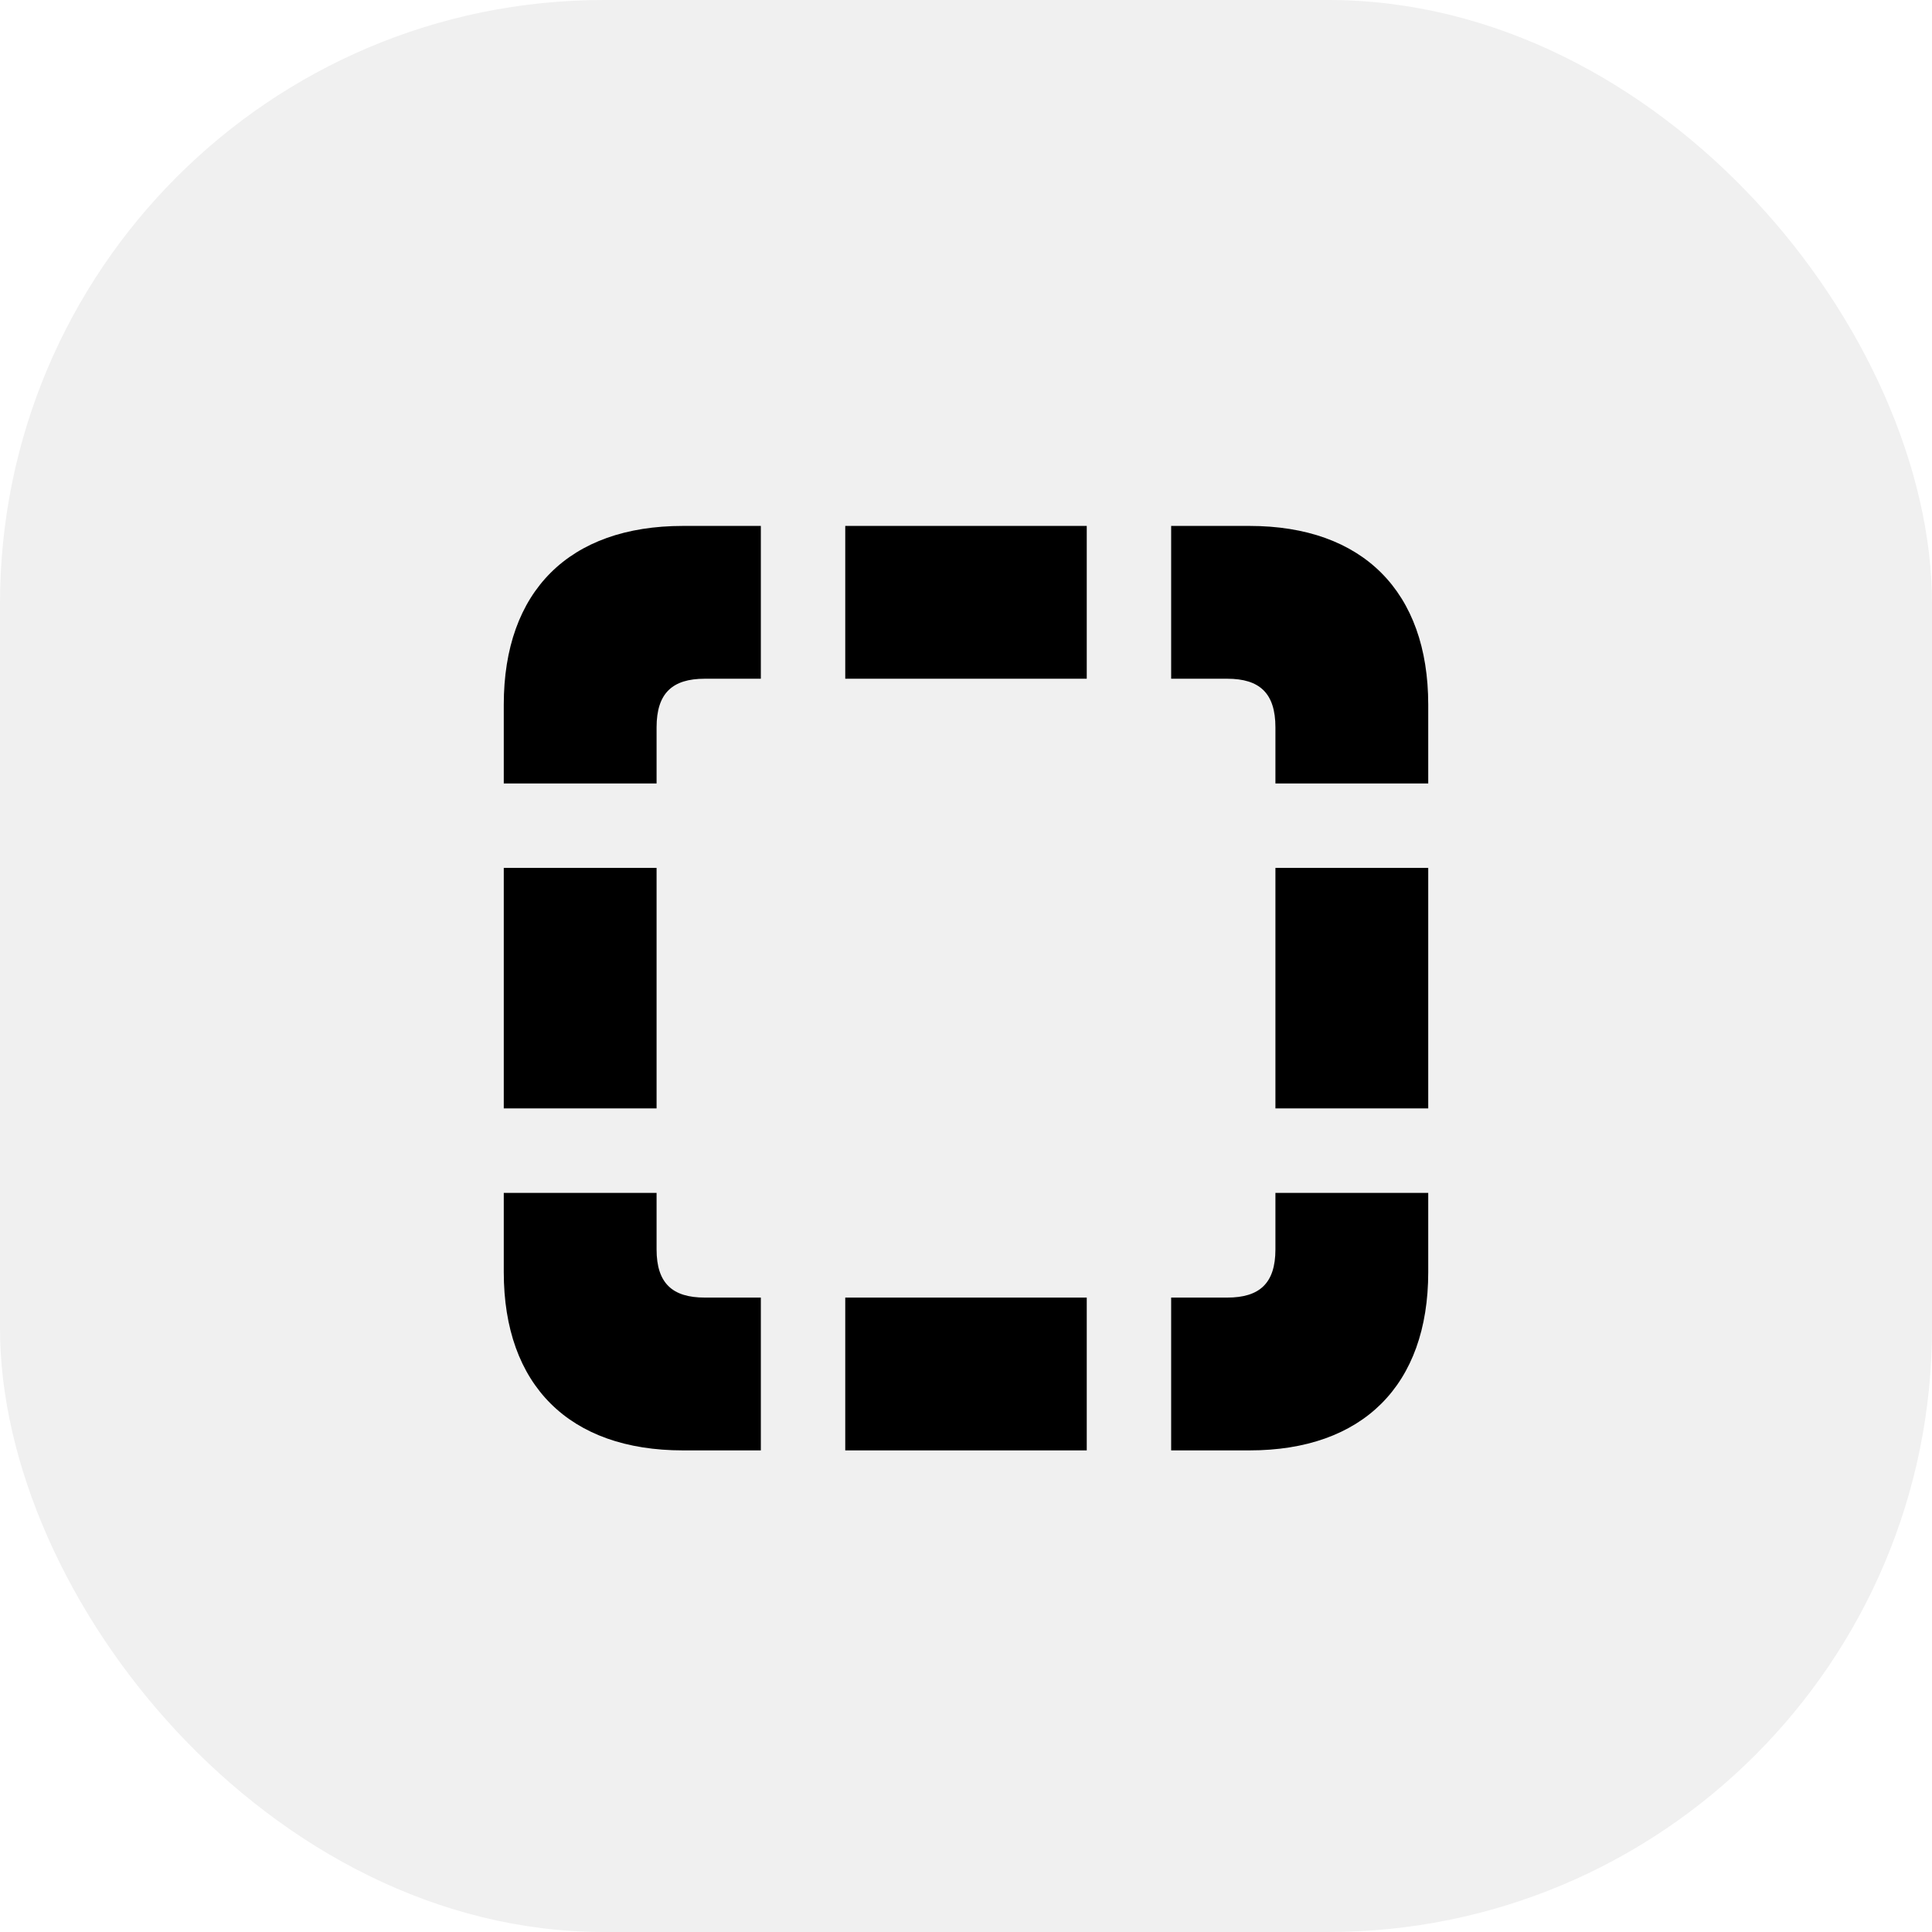 <svg width="32" height="32" viewBox="0 0 32 32" fill="none" xmlns="http://www.w3.org/2000/svg">
<rect opacity="0.06" width="32" height="32" rx="10" fill="#000"/>
<path d="M8.344 12.977H10.875V12.047C10.875 11.477 11.141 11.242 11.672 11.242H12.602V8.711H11.312C9.43 8.711 8.344 9.789 8.344 11.672V12.977ZM14 11.242H18V8.711H14V11.242ZM21.125 12.977H23.656V11.672C23.656 9.797 22.57 8.711 20.695 8.711H19.398V11.242H20.328C20.859 11.242 21.125 11.477 21.125 12.047V12.977ZM21.125 18.359H23.656V14.375H21.125V18.359ZM8.344 18.359H10.875V14.375H8.344V18.359ZM19.398 24.023H20.695C22.57 24.023 23.656 22.945 23.656 21.07V19.758H21.125V20.695C21.125 21.258 20.859 21.492 20.328 21.492H19.398V24.023ZM11.312 24.023H12.602V21.492H11.672C11.141 21.492 10.875 21.258 10.875 20.695V19.758H8.344V21.07C8.344 22.945 9.43 24.023 11.312 24.023ZM14 24.023H18V21.492H14V24.023Z" fill="#000"/>
</svg>
